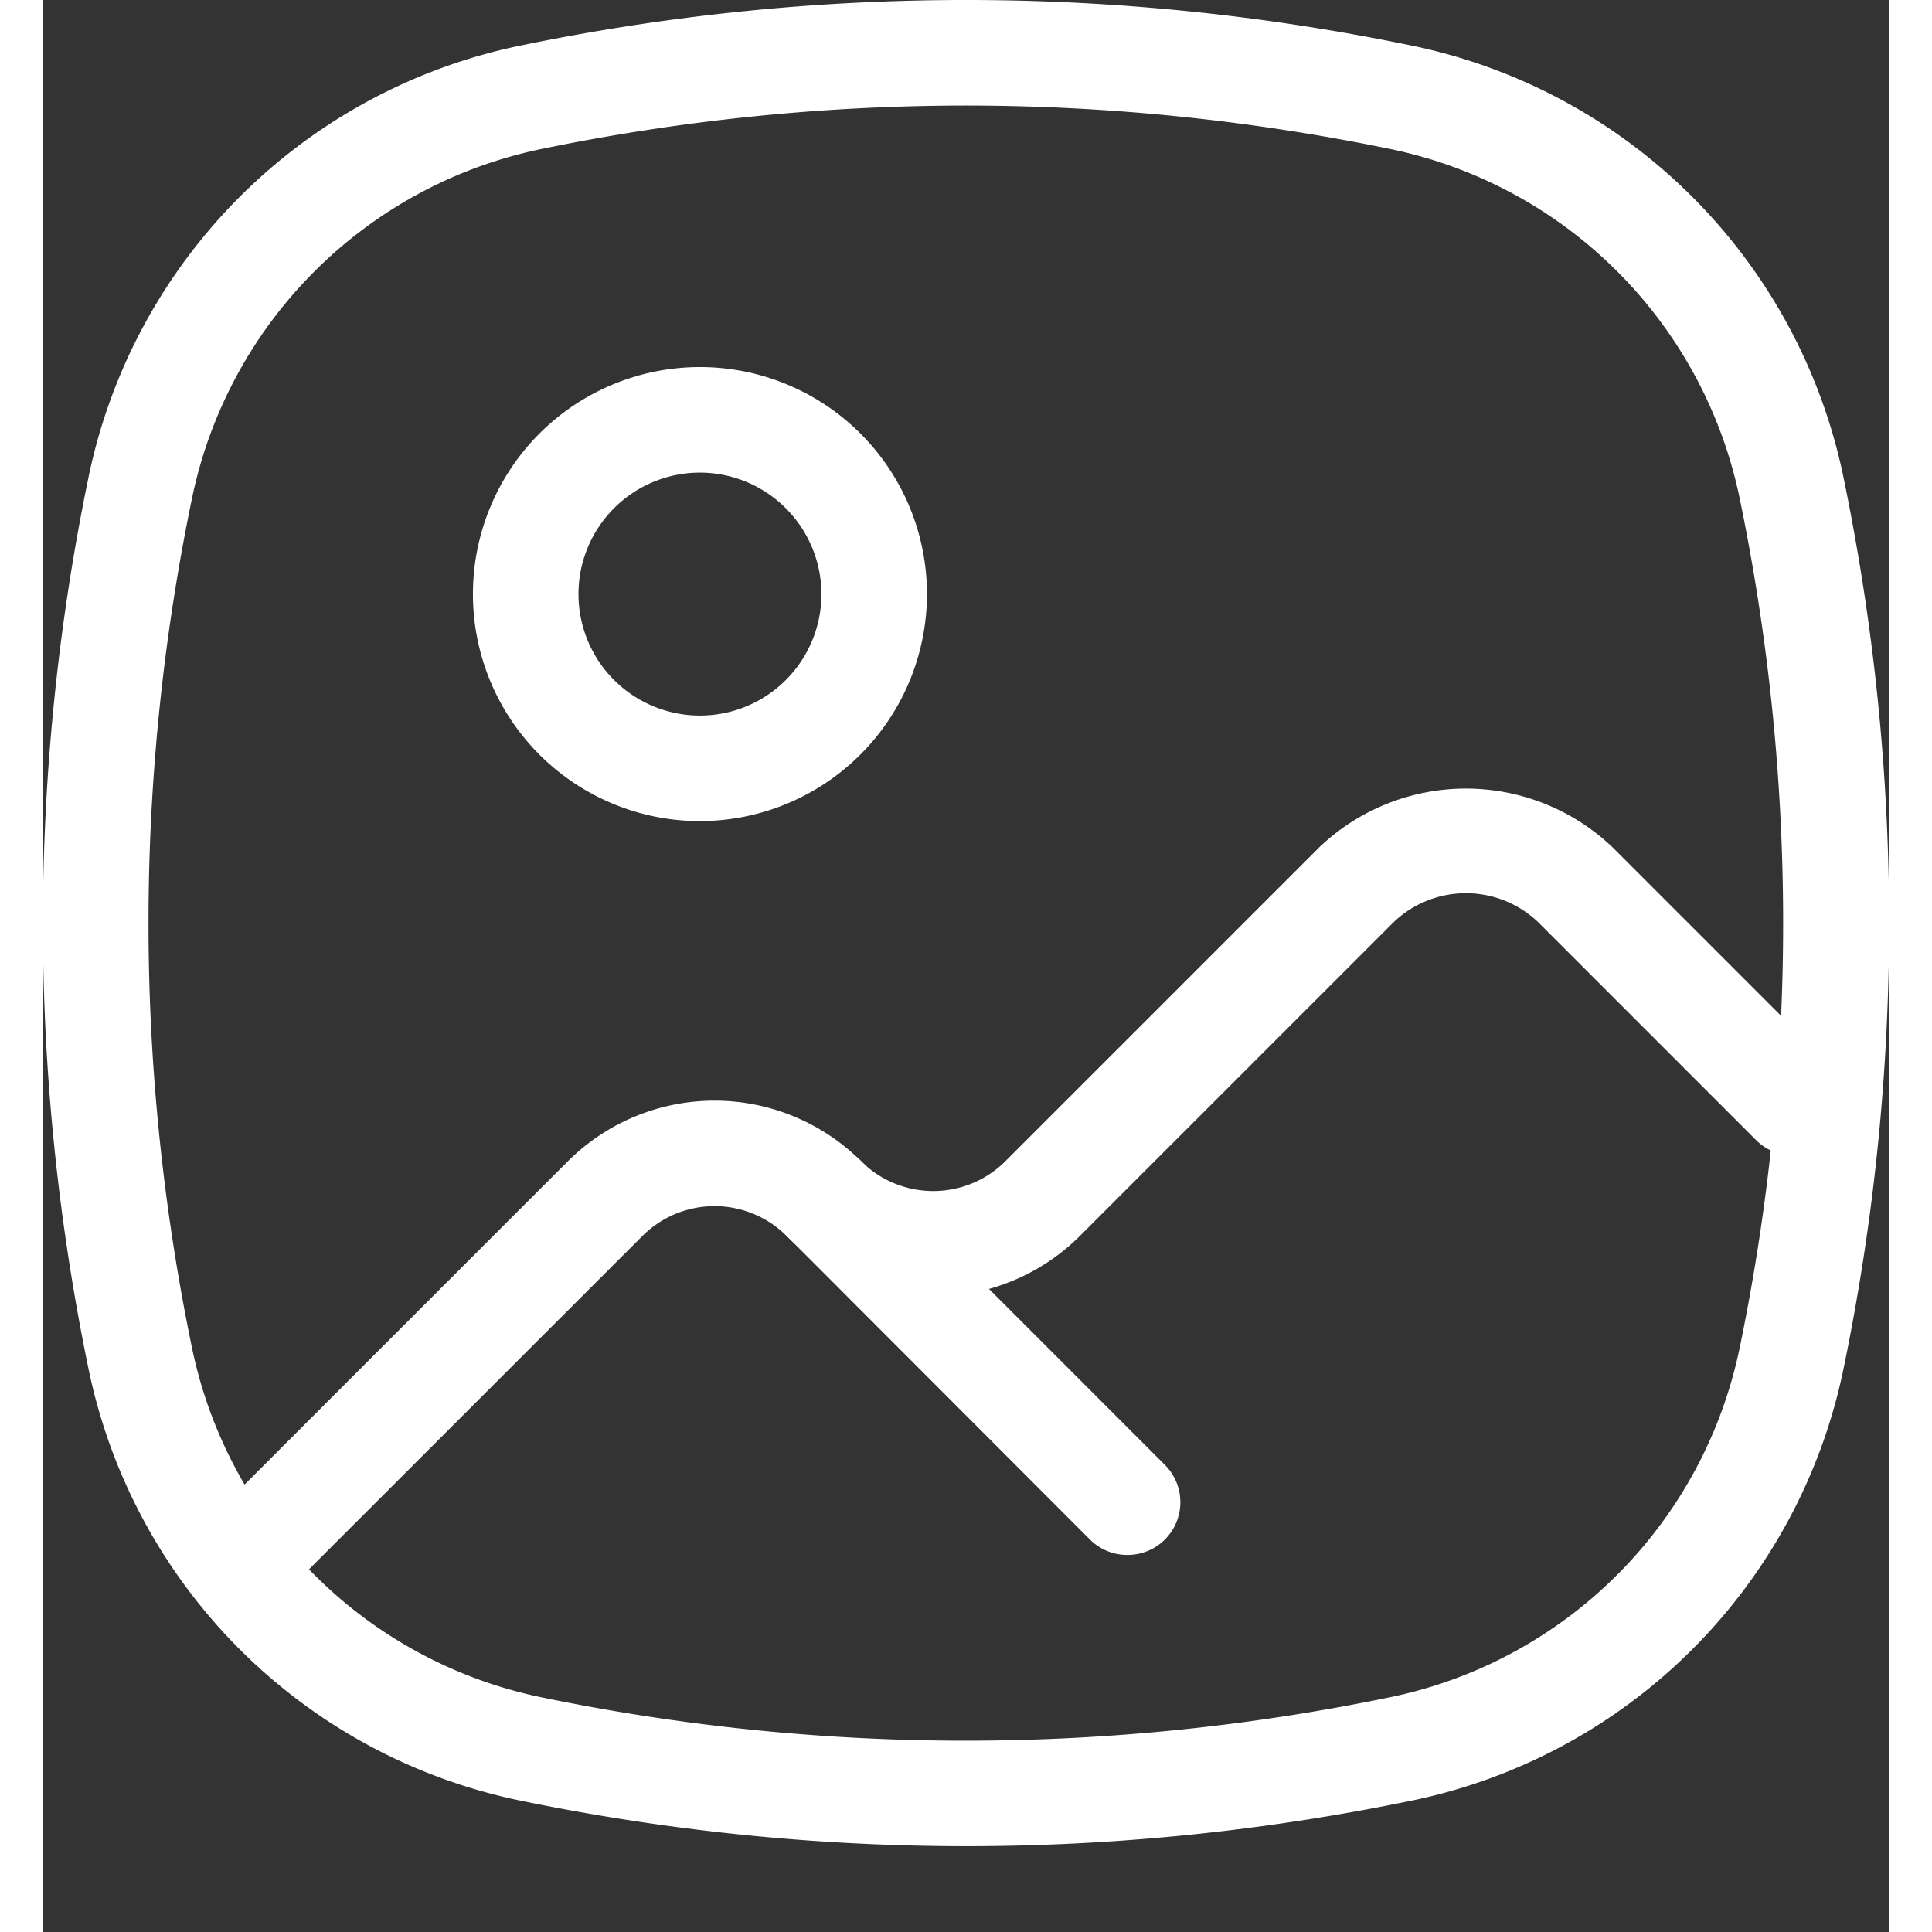 <svg id="Component_12_12" data-name="Component 12 – 12" xmlns="http://www.w3.org/2000/svg" xmlns:xlink="http://www.w3.org/1999/xlink" width="22.934" height="22.934" viewBox="0 0 22.934 24">
  <rect x="0" y="0" width="22.934" height="24" fill="#333333" stroke="none"/>
  <defs>
    <clipPath id="clip-path">
      <rect id="Rectangle_5" data-name="Rectangle 5" width="22.934" height="22.934" fill="#fff"/>
    </clipPath>
  </defs>
  <g id="Group_12" data-name="Group 12" clip-path="url(#clip-path)">
    <path id="Path_91" data-name="Path 91" d="M11.467,22.934a27.443,27.443,0,0,1-5.525-.564A6.9,6.9,0,0,1,.564,16.992a27.345,27.345,0,0,1,0-11.051A6.9,6.9,0,0,1,5.942.564a27.345,27.345,0,0,1,11.051,0A6.9,6.9,0,0,1,22.37,5.942a27.327,27.327,0,0,1,0,11.051,6.9,6.9,0,0,1-5.377,5.377,27.438,27.438,0,0,1-5.525.564m0-21.623a26.183,26.183,0,0,0-5.262.537A5.589,5.589,0,0,0,1.849,6.205a26.034,26.034,0,0,0,0,10.524A5.588,5.588,0,0,0,6.2,21.086a26.036,26.036,0,0,0,10.524,0h0a5.589,5.589,0,0,0,4.357-4.357,26.055,26.055,0,0,0,0-10.524,5.589,5.589,0,0,0-4.357-4.357,26.178,26.178,0,0,0-5.262-.537" transform="translate(0 0)" fill="#fff"/>
    <path id="Path_92" data-name="Path 92" d="M4.178,29.181a.655.655,0,0,1-.463-1.119L8.22,23.557a2.58,2.58,0,0,1,3.644,0,1.268,1.268,0,0,0,1.79,0l3.9-3.9a2.639,2.639,0,0,1,3.644,0l2.71,2.71a.655.655,0,0,1-.927.927l-2.71-2.71a1.3,1.3,0,0,0-1.79,0l-3.9,3.9a2.579,2.579,0,0,1-3.644,0,1.268,1.268,0,0,0-1.79,0L4.641,28.989a.653.653,0,0,1-.463.192" transform="translate(-1.699 -9.131)" fill="#fff"/>
    <path id="Path_93" data-name="Path 93" d="M21.9,32.581a.653.653,0,0,1-.463-.192L17.67,28.617a.655.655,0,1,1,.927-.927l3.771,3.772a.655.655,0,0,1-.463,1.119" transform="translate(-8.431 -13.265)" fill="#fff"/>
    <path id="Path_94" data-name="Path 94" d="M13.141,14.45a2.82,2.82,0,1,1,2.82-2.82,2.823,2.823,0,0,1-2.82,2.82m0-4.329A1.509,1.509,0,1,0,14.65,11.63a1.511,1.511,0,0,0-1.509-1.509" transform="translate(-4.979 -4.25)" fill="#fff"/>
  </g>
</svg>

